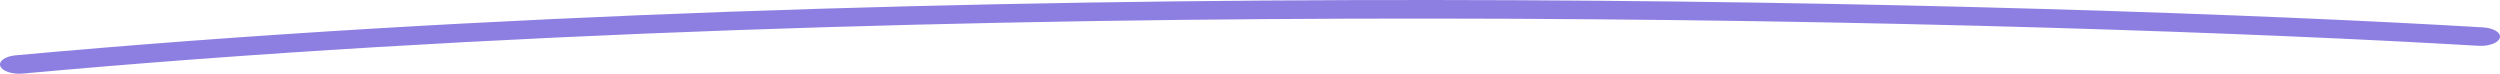 <svg width="373" height="11" fill="none" xmlns="http://www.w3.org/2000/svg">
<path fill-rule="evenodd" clip-rule="evenodd" d="M2.328 8.254C140.511 -4.34 305.322 0.229 370.491 4.085C372.056 4.178 373.17 4.868 372.979 5.628C372.788 6.387 371.365 6.927 369.8 6.835C304.926 2.996 140.762 -1.544 3.382 10.976C1.833 11.117 0.341 10.622 0.05 9.87C-0.241 9.119 0.779 8.395 2.328 8.254Z" fill="#8D7EE1"/>
</svg>
